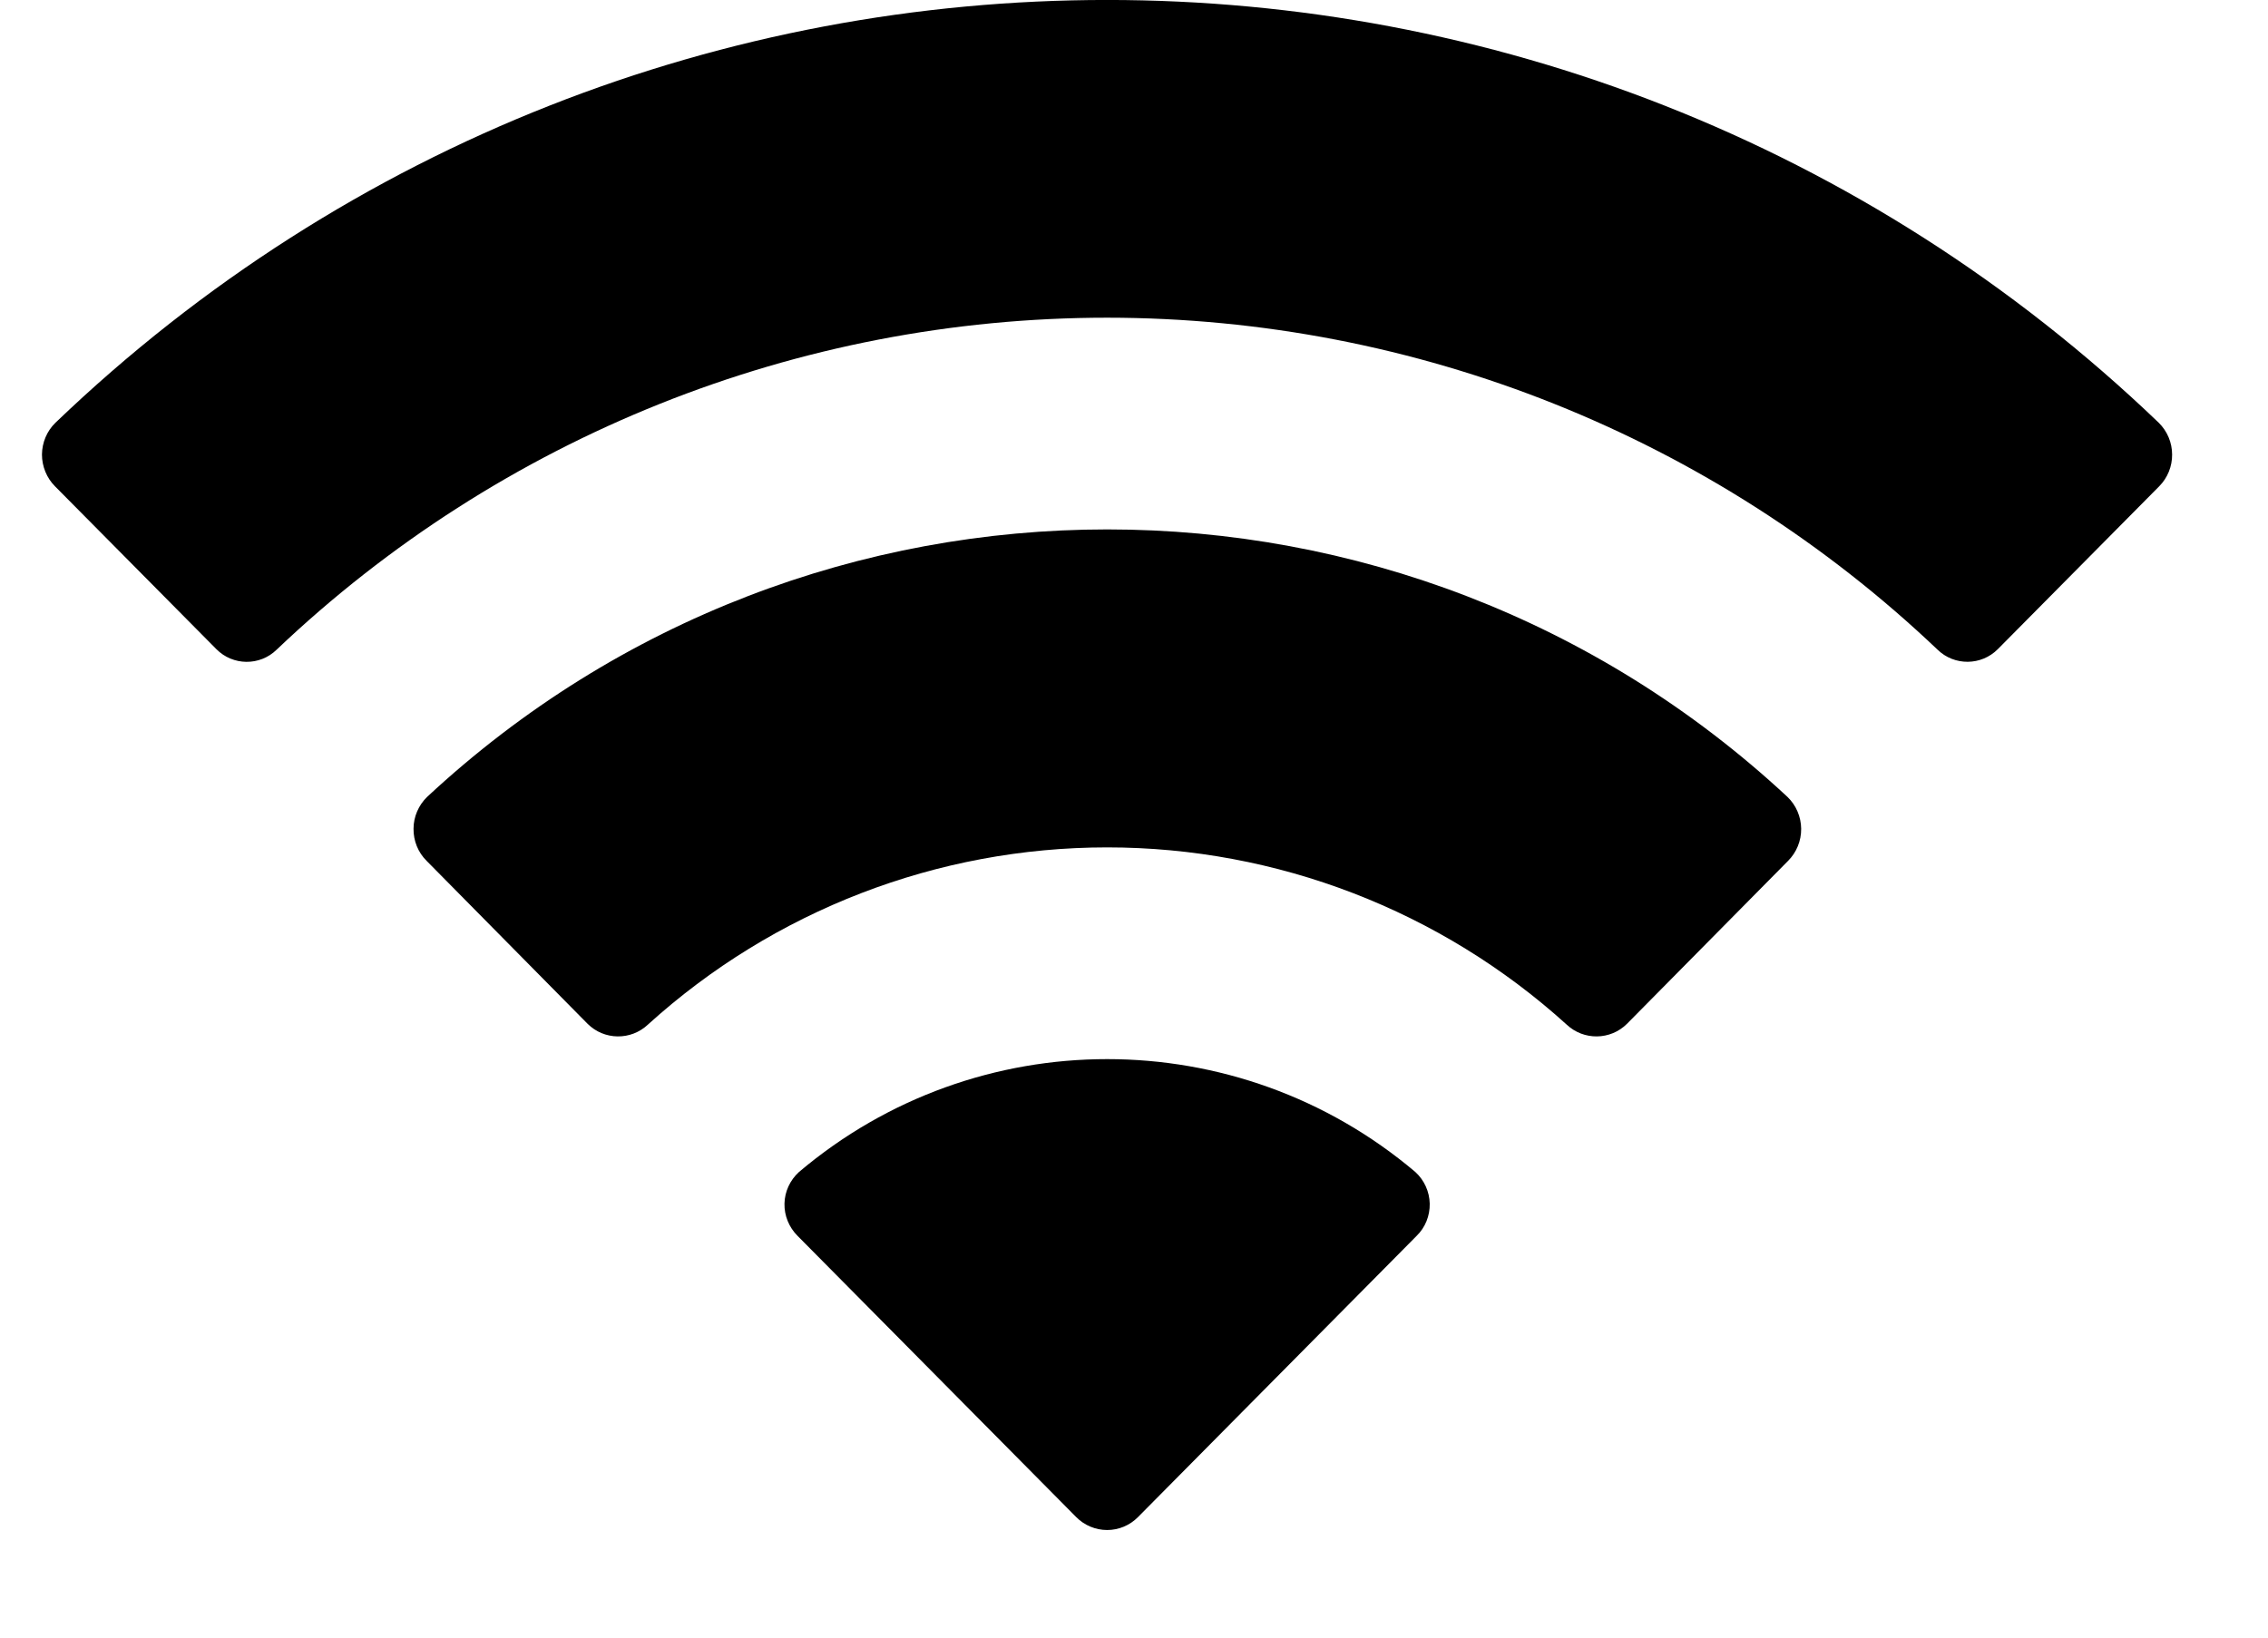 <svg width="18" height="13" viewBox="0 0 18 13" fill="none" xmlns="http://www.w3.org/2000/svg">
<path fill-rule="evenodd" clip-rule="evenodd" d="M8.787 2.522C11.24 2.523 13.599 3.466 15.377 5.157C15.51 5.287 15.724 5.286 15.856 5.153L17.136 3.861C17.203 3.794 17.24 3.702 17.239 3.608C17.239 3.513 17.2 3.422 17.133 3.356C12.467 -1.119 5.106 -1.119 0.44 3.356C0.372 3.422 0.334 3.513 0.333 3.608C0.333 3.702 0.37 3.794 0.437 3.861L1.717 5.153C1.848 5.286 2.063 5.288 2.196 5.157C3.974 3.466 6.334 2.522 8.787 2.522ZM8.787 6.727C10.134 6.727 11.434 7.228 12.433 8.133C12.568 8.261 12.781 8.259 12.913 8.127L14.191 6.834C14.258 6.767 14.296 6.675 14.295 6.579C14.294 6.484 14.255 6.392 14.186 6.326C11.144 3.495 6.432 3.495 3.39 6.326C3.322 6.392 3.282 6.484 3.282 6.579C3.281 6.675 3.318 6.767 3.386 6.834L4.663 8.127C4.795 8.259 5.008 8.261 5.143 8.133C6.141 7.228 7.44 6.727 8.787 6.727ZM11.347 9.555C11.349 9.651 11.312 9.744 11.243 9.811L9.032 12.043C8.967 12.109 8.879 12.146 8.787 12.146C8.695 12.146 8.606 12.109 8.541 12.043L6.33 9.811C6.262 9.743 6.224 9.651 6.226 9.555C6.228 9.459 6.27 9.369 6.341 9.304C7.753 8.109 9.821 8.109 11.233 9.304C11.304 9.369 11.345 9.46 11.347 9.555Z" fill="black"/>
</svg>
